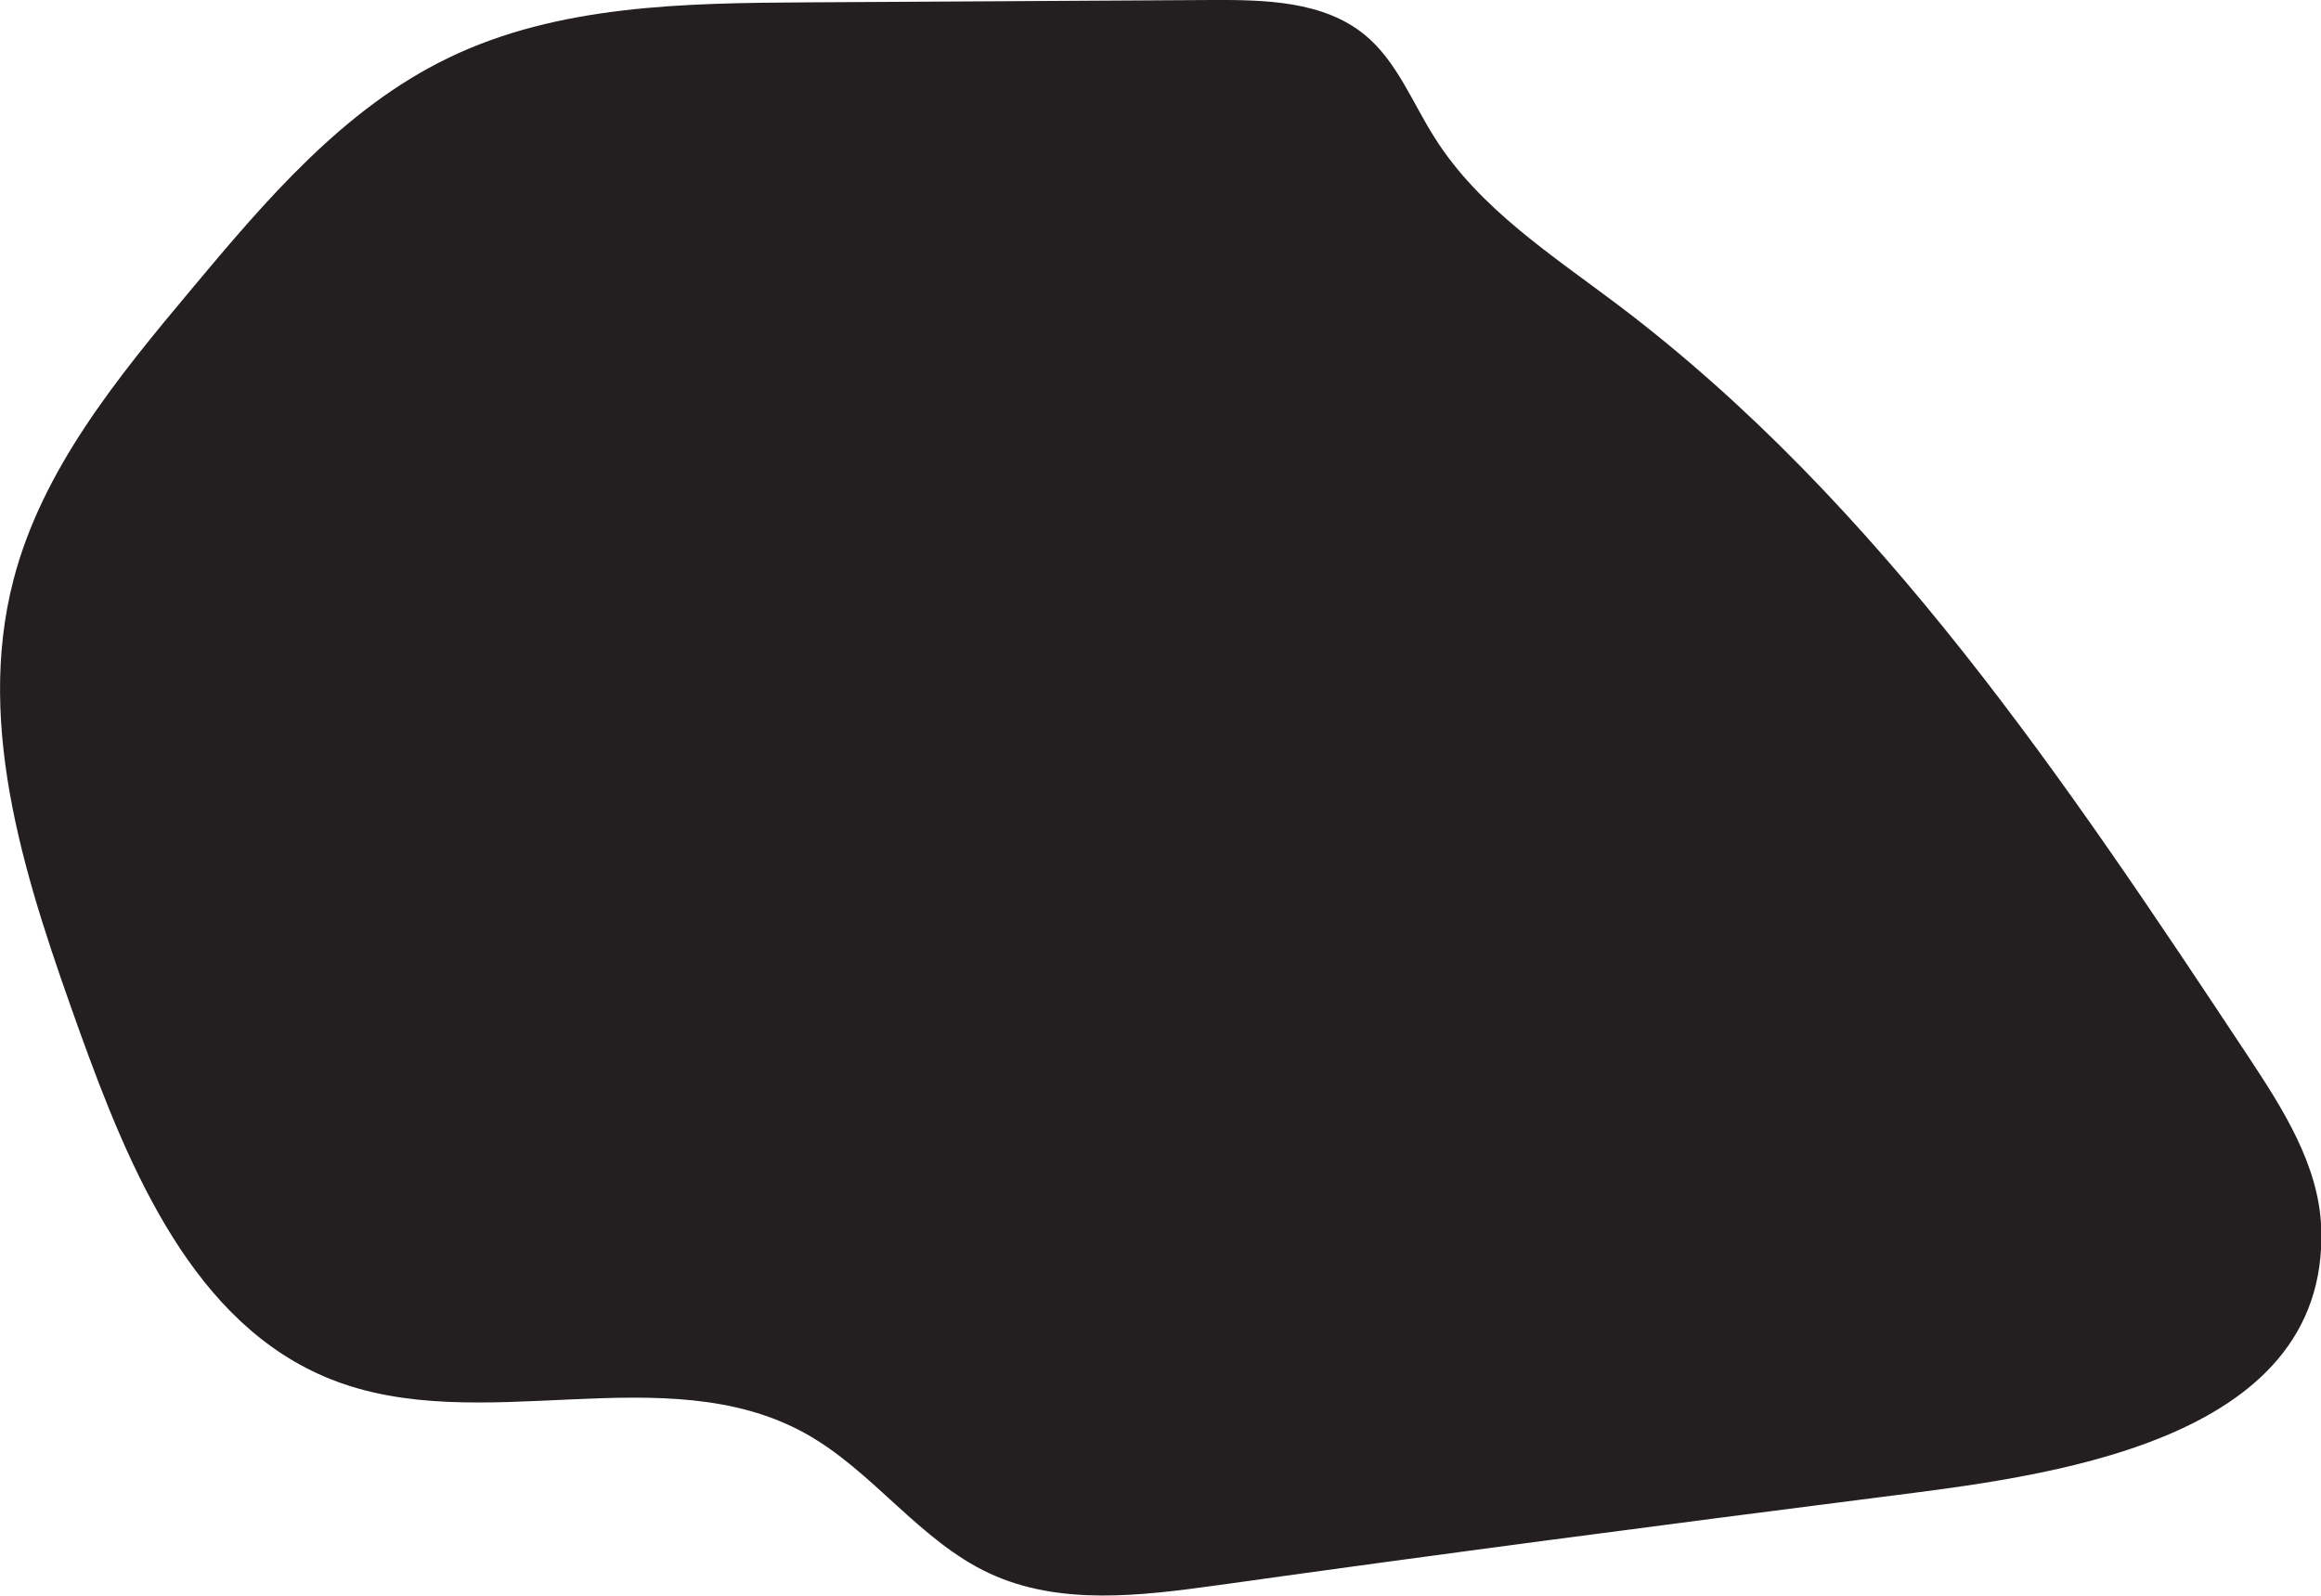 <?xml version="1.0" encoding="UTF-8"?><svg id="Layer_2" xmlns="http://www.w3.org/2000/svg" viewBox="0 0 98.41 67.65"><defs><style>.cls-1{fill:#231f20;stroke-width:0px;}</style></defs><g id="Layer_1-2"><path class="cls-1" d="M51.62,67.21c-3.24.45-6.69.88-9.66-.5-2.98-1.38-4.95-4.35-7.82-5.94-5.98-3.31-13.79.24-20.13-2.3-5.8-2.32-8.51-8.85-10.63-14.73C1.17,37.57-1.08,30.94.57,24.59c1.22-4.7,4.42-8.59,7.54-12.32,3.16-3.78,6.46-7.67,10.89-9.81C23.66.2,29.04.13,34.22.1c5.72-.03,11.43-.07,17.15-.1,2.27-.01,4.74.04,6.5,1.48,1.37,1.13,2.02,2.89,2.98,4.39,1.89,2.98,4.96,4.95,7.77,7.07,11.11,8.4,19.02,20.25,26.71,31.86,1.47,2.22,2.99,4.6,3.09,7.26.33,9.23-11.93,10.55-18.58,11.4-9.41,1.2-18.81,2.43-28.21,3.75Z"/></g></svg>